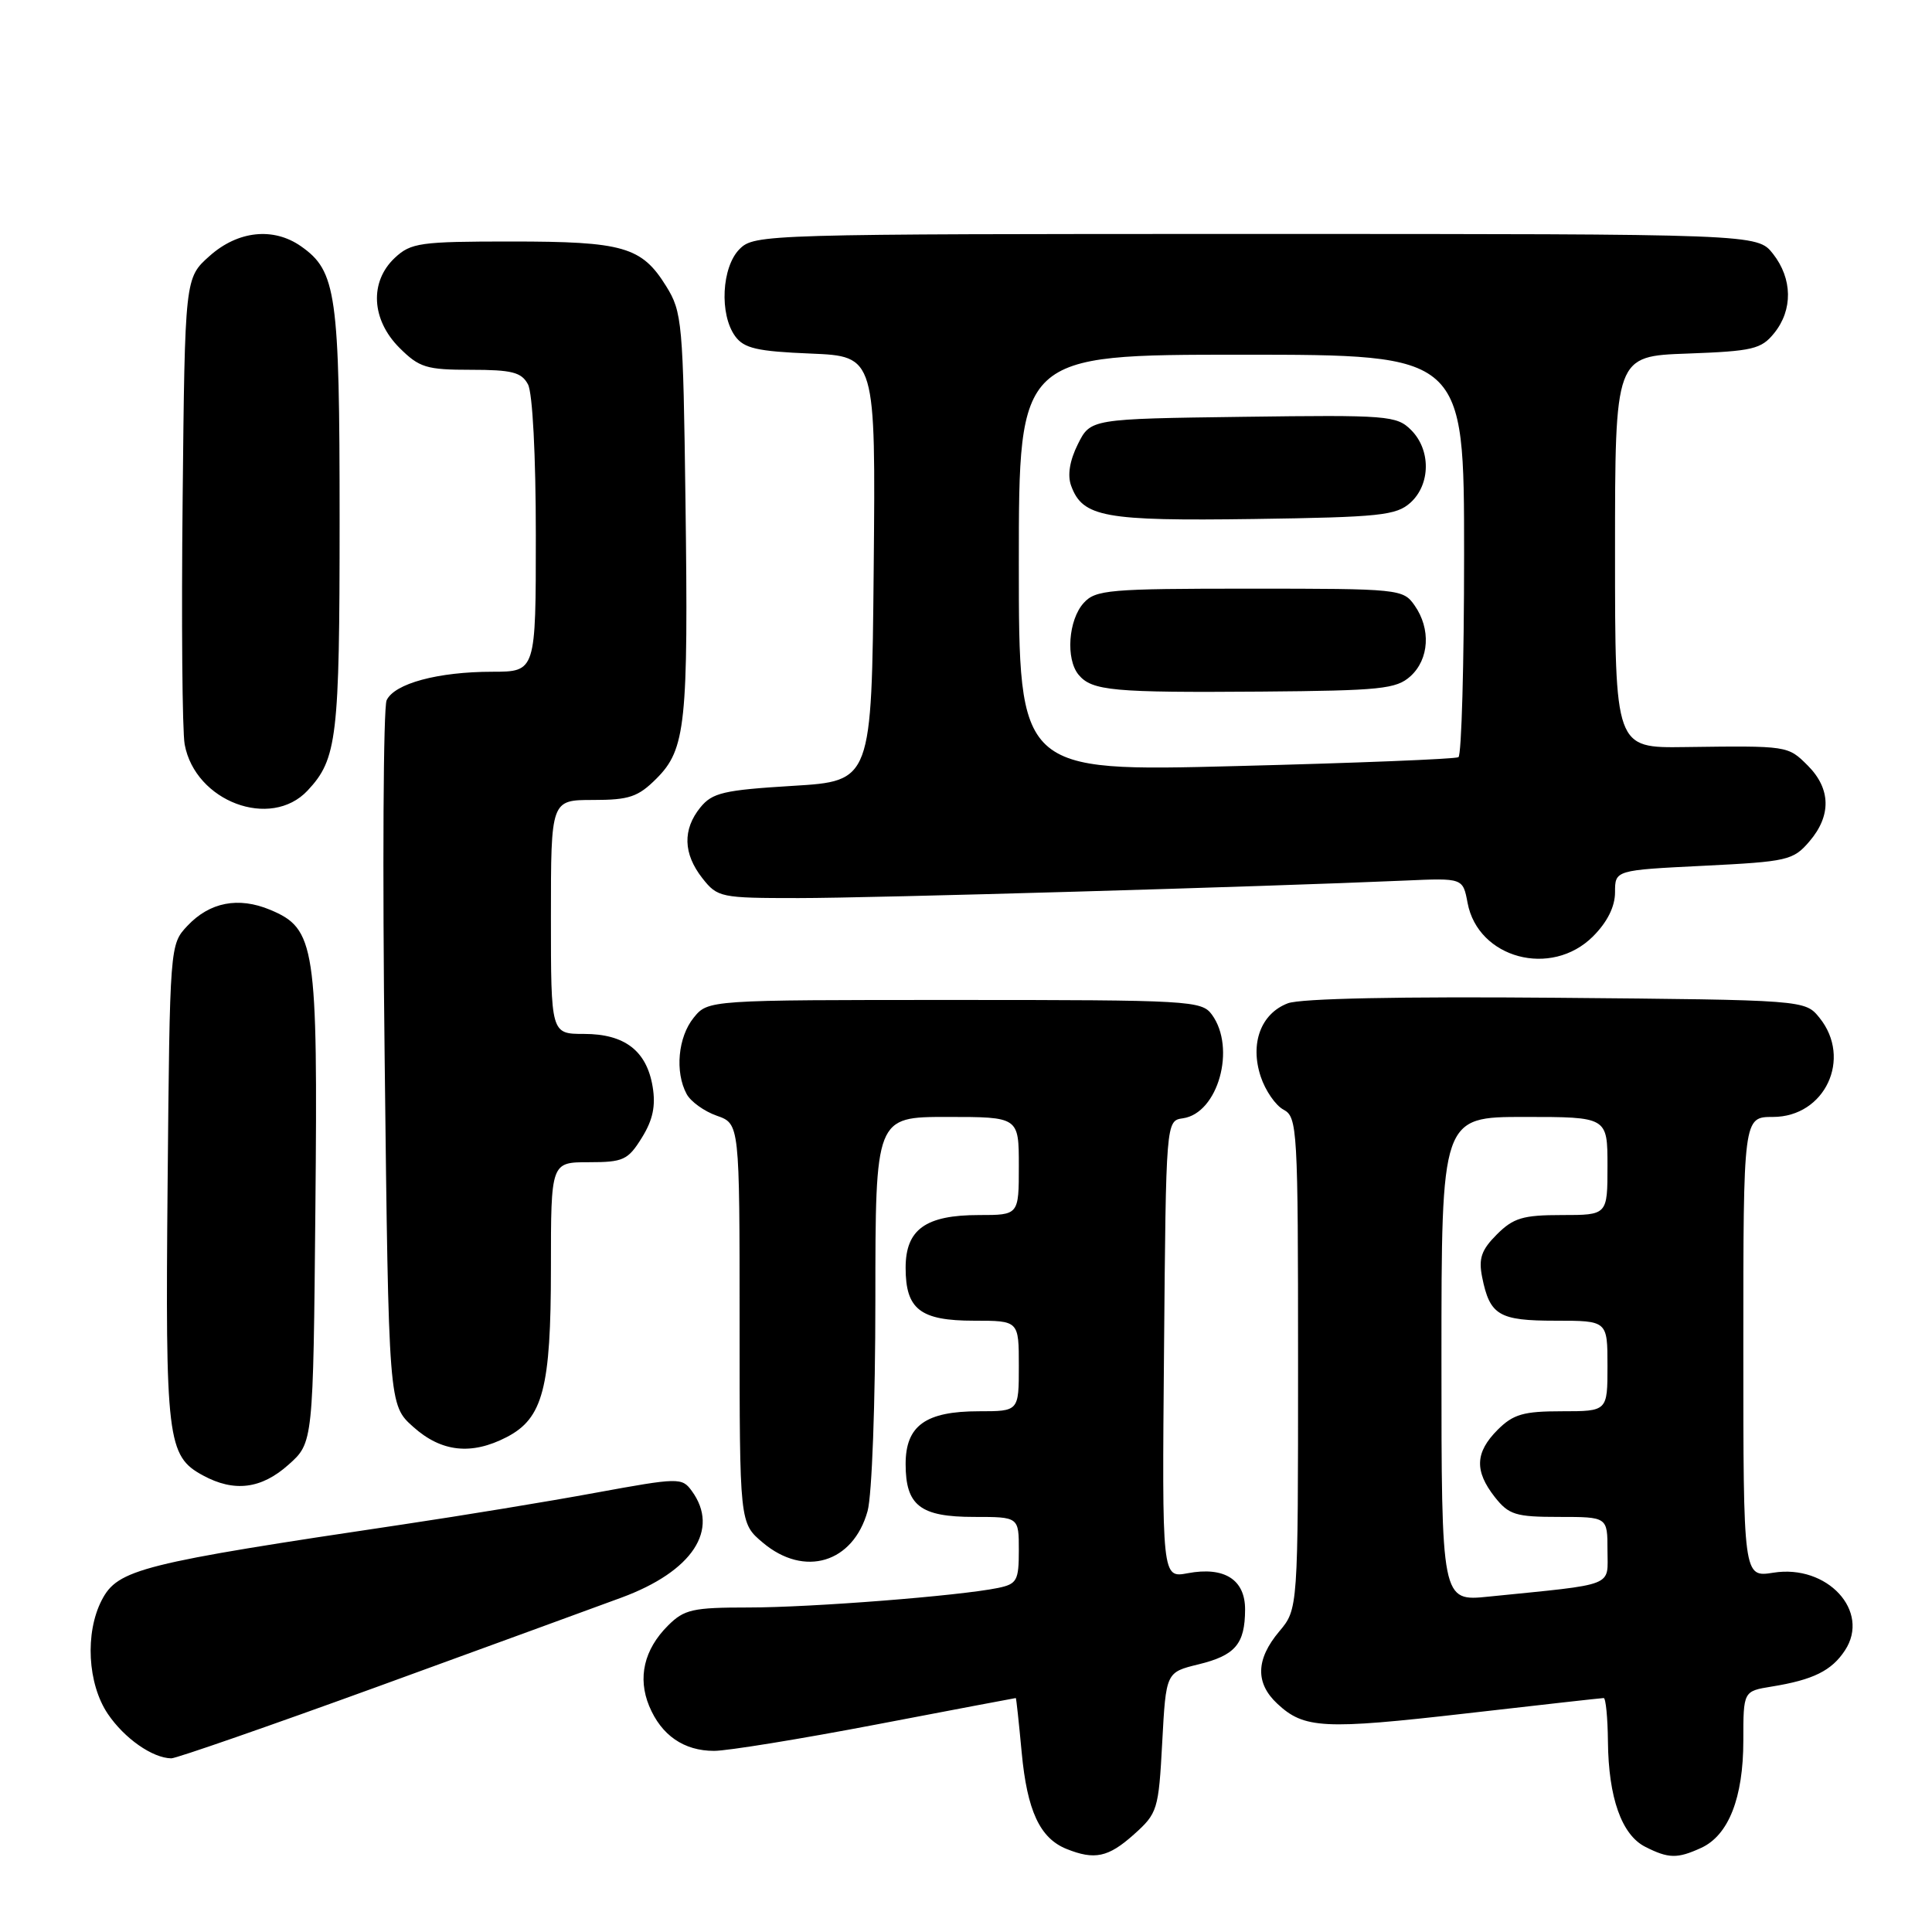 <?xml version="1.0" encoding="UTF-8" standalone="no"?>
<!DOCTYPE svg PUBLIC "-//W3C//DTD SVG 1.1//EN" "http://www.w3.org/Graphics/SVG/1.1/DTD/svg11.dtd" >
<svg xmlns="http://www.w3.org/2000/svg" xmlns:xlink="http://www.w3.org/1999/xlink" version="1.1" viewBox="0 0 256 256">
 <g >
 <path fill="currentColor"
d=" M 150.23 243.09 C 153.38 240.27 153.52 239.84 154.00 230.88 C 154.50 221.59 154.50 221.59 158.79 220.54 C 163.68 219.35 164.96 217.85 164.98 213.29 C 165.00 209.30 162.23 207.55 157.38 208.46 C 153.97 209.10 153.97 209.10 154.24 178.80 C 154.50 148.50 154.50 148.50 156.74 148.18 C 161.40 147.52 163.82 138.87 160.58 134.44 C 159.23 132.59 157.68 132.50 126.49 132.50 C 93.82 132.50 93.82 132.50 91.91 134.86 C 89.84 137.42 89.41 142.04 90.98 144.96 C 91.52 145.97 93.32 147.26 94.98 147.84 C 98.00 148.90 98.00 148.90 98.00 175.36 C 98.00 201.82 98.00 201.82 101.08 204.41 C 106.59 209.05 113.05 207.10 114.96 200.22 C 115.54 198.13 115.99 185.85 115.99 172.25 C 116.00 148.00 116.00 148.00 125.50 148.00 C 135.00 148.00 135.00 148.00 135.00 154.50 C 135.00 161.00 135.00 161.00 129.72 161.00 C 122.65 161.00 120.00 162.90 120.00 167.99 C 120.00 173.50 121.94 175.00 129.07 175.00 C 135.00 175.00 135.00 175.00 135.00 181.00 C 135.00 187.00 135.00 187.00 129.72 187.00 C 122.65 187.00 120.00 188.90 120.00 193.99 C 120.00 199.50 121.94 201.00 129.07 201.00 C 135.00 201.00 135.00 201.00 135.00 205.42 C 135.00 209.44 134.75 209.89 132.25 210.41 C 127.16 211.46 107.57 213.00 99.20 213.00 C 91.77 213.00 90.66 213.25 88.50 215.41 C 85.34 218.57 84.47 222.31 86.02 226.06 C 87.63 229.94 90.62 232.00 94.62 232.00 C 96.37 232.00 106.06 230.43 116.14 228.50 C 126.23 226.57 134.53 225.00 134.60 225.00 C 134.66 225.00 135.01 228.25 135.38 232.22 C 136.10 239.93 137.79 243.57 141.31 244.99 C 145.04 246.49 146.85 246.11 150.23 243.09 Z  M 225.40 244.86 C 229.04 243.20 231.00 238.23 231.00 230.64 C 231.00 224.09 231.00 224.09 234.75 223.48 C 240.26 222.59 242.70 221.38 244.47 218.68 C 247.88 213.49 242.12 207.25 234.98 208.39 C 231.00 209.02 231.00 209.02 231.00 178.51 C 231.00 148.00 231.00 148.00 234.93 148.00 C 241.82 148.00 245.45 140.25 241.09 134.86 C 239.18 132.50 239.18 132.50 206.25 132.21 C 185.57 132.03 172.33 132.30 170.65 132.94 C 167.07 134.30 165.60 138.27 167.05 142.65 C 167.66 144.50 169.02 146.48 170.08 147.04 C 171.91 148.02 172.00 149.55 172.00 180.64 C 172.00 213.21 172.00 213.21 169.50 216.18 C 166.40 219.87 166.32 223.02 169.25 225.75 C 172.80 229.07 175.39 229.20 194.25 227.04 C 204.01 225.92 212.22 225.00 212.50 225.00 C 212.77 225.00 213.03 227.59 213.06 230.75 C 213.13 238.20 214.88 243.13 218.00 244.71 C 221.10 246.28 222.25 246.30 225.40 244.86 Z  M 50.20 223.43 C 64.67 218.16 79.13 212.88 82.35 211.69 C 91.77 208.21 95.41 202.68 91.66 197.55 C 90.36 195.77 89.95 195.78 78.91 197.80 C 72.63 198.96 61.20 200.83 53.50 201.98 C 18.61 207.17 15.61 207.93 13.48 212.03 C 11.24 216.37 11.60 223.10 14.28 227.09 C 16.48 230.35 20.20 232.95 22.70 232.99 C 23.36 232.99 35.74 228.69 50.20 223.43 Z  M 38.23 194.08 C 41.50 191.17 41.50 191.17 41.79 160.15 C 42.12 125.22 41.79 123.06 35.79 120.55 C 31.59 118.80 27.78 119.54 24.83 122.68 C 22.51 125.15 22.50 125.23 22.21 156.77 C 21.90 190.78 22.15 192.93 26.89 195.50 C 31.03 197.75 34.63 197.30 38.23 194.08 Z  M 67.13 190.43 C 71.95 187.94 73.00 183.93 73.00 168.03 C 73.00 154.00 73.00 154.00 78.01 154.00 C 82.59 154.00 83.21 153.72 85.05 150.75 C 86.51 148.40 86.90 146.54 86.48 144.00 C 85.69 139.24 82.78 137.00 77.39 137.00 C 73.00 137.00 73.00 137.00 73.00 121.50 C 73.00 106.00 73.00 106.00 78.58 106.00 C 83.37 106.00 84.55 105.60 86.99 103.16 C 90.86 99.29 91.22 95.90 90.83 66.48 C 90.52 42.70 90.39 41.33 88.27 37.92 C 85.03 32.70 82.61 32.00 67.77 32.00 C 55.65 32.00 54.45 32.17 52.31 34.17 C 48.94 37.34 49.20 42.35 52.92 46.08 C 55.56 48.71 56.49 49.00 62.39 49.00 C 67.83 49.00 69.10 49.32 69.96 50.93 C 70.57 52.06 71.00 60.39 71.00 70.93 C 71.00 89.00 71.00 89.00 65.25 89.01 C 58.04 89.01 52.26 90.57 51.23 92.79 C 50.79 93.73 50.67 115.13 50.97 140.33 C 51.50 186.17 51.50 186.17 54.77 189.08 C 58.49 192.41 62.47 192.84 67.13 190.43 Z  M 211.08 124.08 C 212.98 122.18 214.00 120.13 214.00 118.23 C 214.00 115.30 214.00 115.30 225.74 114.72 C 236.84 114.17 237.61 114.00 239.74 111.51 C 242.68 108.10 242.61 104.52 239.55 101.45 C 236.89 98.80 236.96 98.81 223.25 98.99 C 214.00 99.12 214.00 99.12 214.00 73.16 C 214.00 47.19 214.00 47.19 223.59 46.85 C 232.24 46.53 233.37 46.27 235.09 44.14 C 237.58 41.06 237.52 36.93 234.93 33.63 C 232.85 31.00 232.85 31.00 166.43 31.00 C 101.33 31.00 99.96 31.04 98.00 33.00 C 95.62 35.38 95.30 41.66 97.42 44.56 C 98.59 46.16 100.33 46.56 107.43 46.85 C 116.03 47.21 116.03 47.21 115.77 75.35 C 115.50 103.50 115.50 103.50 105.05 104.13 C 95.88 104.69 94.39 105.04 92.80 106.99 C 90.43 109.92 90.52 113.12 93.07 116.37 C 95.08 118.92 95.48 119.00 105.82 119.00 C 115.48 119.00 167.14 117.51 186.17 116.68 C 193.84 116.34 193.84 116.34 194.46 119.63 C 195.84 127.00 205.55 129.60 211.08 124.08 Z  M 40.76 104.75 C 44.67 100.57 45.00 97.79 45.00 68.90 C 45.00 38.90 44.58 35.92 39.88 32.63 C 36.22 30.07 31.52 30.57 27.77 33.92 C 24.50 36.83 24.50 36.83 24.20 66.17 C 24.03 82.30 24.15 96.91 24.47 98.64 C 25.87 106.21 35.87 109.97 40.76 104.75 Z  M 191.00 180.10 C 191.00 148.00 191.00 148.00 202.00 148.00 C 213.00 148.00 213.00 148.00 213.00 154.50 C 213.00 161.00 213.00 161.00 206.95 161.00 C 201.80 161.00 200.53 161.38 198.34 163.57 C 196.29 165.62 195.90 166.75 196.39 169.22 C 197.41 174.29 198.60 175.00 206.12 175.00 C 213.00 175.00 213.00 175.00 213.00 181.00 C 213.00 187.00 213.00 187.00 206.95 187.00 C 201.87 187.00 200.52 187.39 198.45 189.45 C 195.46 192.45 195.35 194.90 198.07 198.37 C 199.93 200.72 200.82 201.00 206.57 201.00 C 213.00 201.00 213.00 201.00 213.00 205.41 C 213.00 210.34 214.29 209.84 197.25 211.56 C 191.00 212.20 191.00 212.20 191.00 180.10 Z  M 135.00 74.62 C 135.00 47.00 135.00 47.00 164.50 47.00 C 194.00 47.00 194.00 47.00 194.00 73.44 C 194.00 87.98 193.66 100.08 193.25 100.33 C 192.84 100.58 179.56 101.11 163.75 101.51 C 135.00 102.25 135.00 102.25 135.00 74.62 Z  M 186.90 89.60 C 189.38 87.34 189.62 83.33 187.44 80.22 C 185.92 78.05 185.43 78.00 165.60 78.00 C 146.94 78.00 145.17 78.15 143.59 79.90 C 141.56 82.15 141.19 87.32 142.92 89.41 C 144.69 91.54 147.49 91.79 167.15 91.64 C 182.98 91.51 185.01 91.30 186.90 89.60 Z  M 186.90 66.60 C 189.57 64.17 189.61 59.61 186.98 56.98 C 185.07 55.07 183.89 54.97 164.73 55.23 C 144.50 55.50 144.50 55.50 142.82 58.86 C 141.74 61.03 141.42 62.97 141.93 64.36 C 143.45 68.53 146.31 69.05 166.15 68.77 C 182.86 68.53 185.01 68.30 186.90 66.60 Z "/>
</g>
</svg>